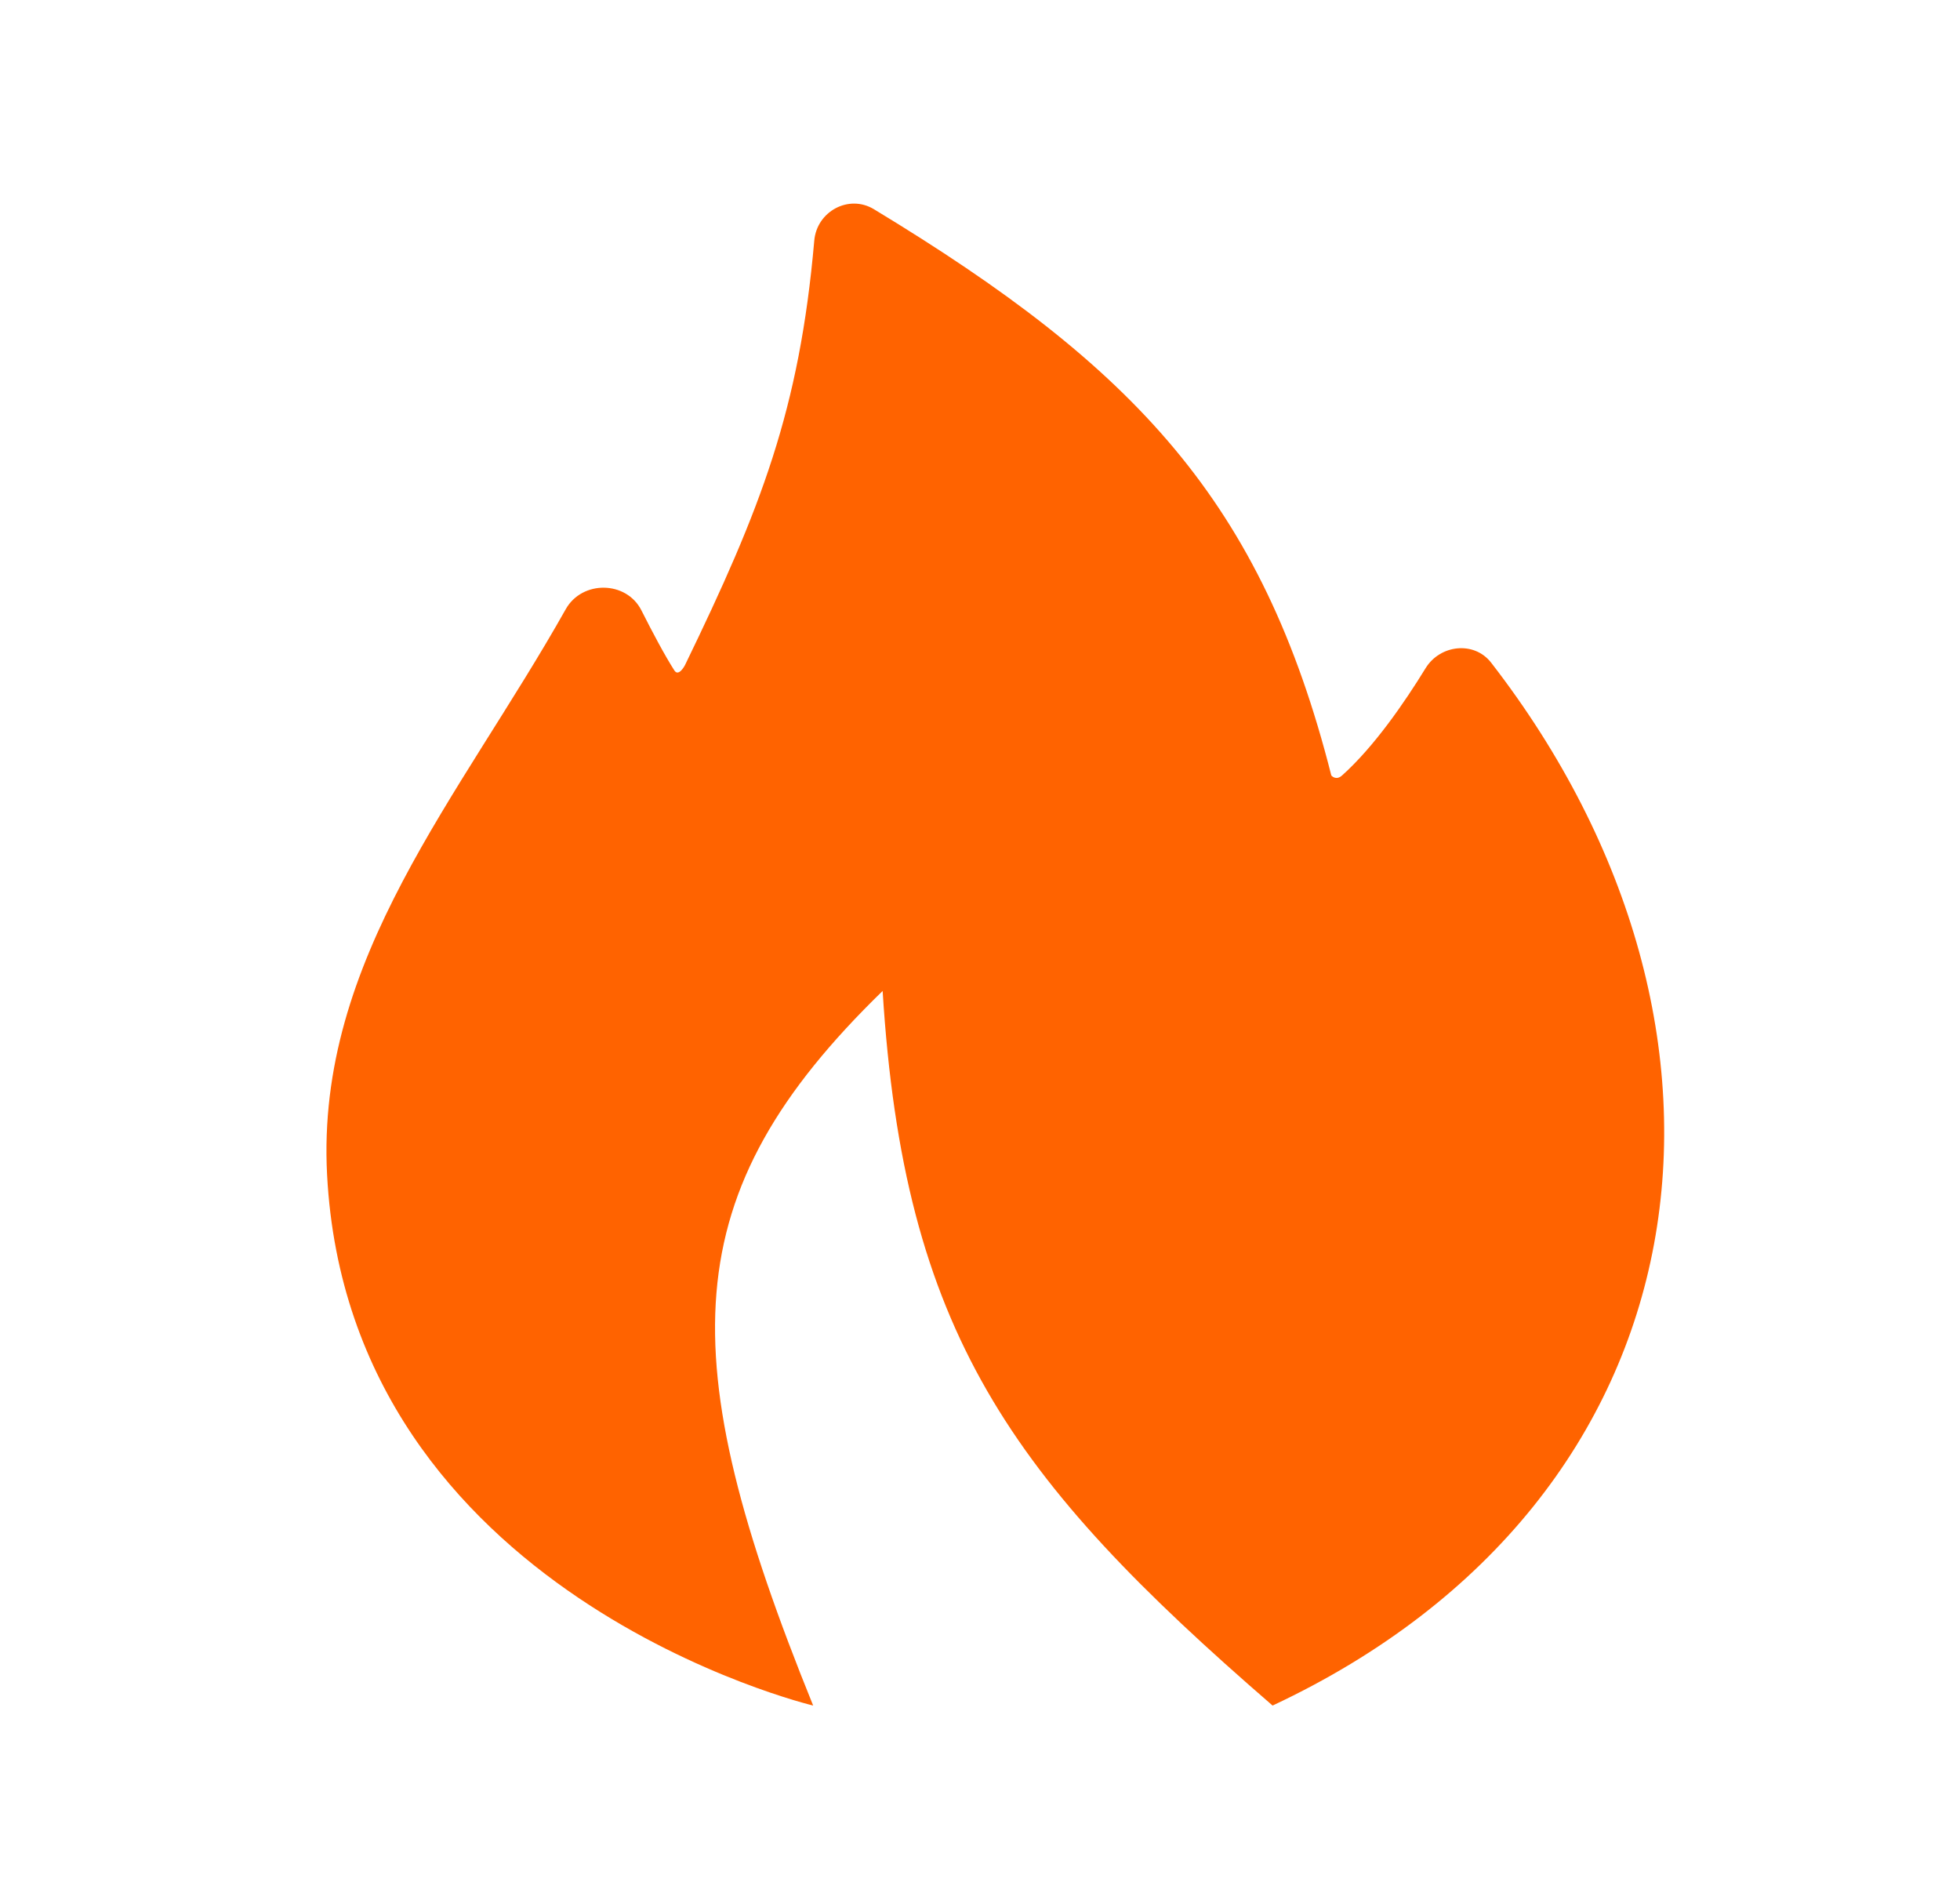 <svg width="25" height="24" viewBox="0 0 25 24" fill="none" xmlns="http://www.w3.org/2000/svg">
<path d="M8.601 8.549C8.476 8.353 8.325 8.068 8.182 7.785C7.991 7.404 7.425 7.397 7.216 7.769C5.868 10.164 4.027 12.232 4.172 14.982C4.455 20.343 10.372 21.75 10.372 21.75C8.56 17.283 8.599 15.222 11.258 12.637C11.528 16.98 12.882 18.851 16.232 21.75C21.86 19.111 22.648 13.135 19.02 8.451C18.803 8.171 18.368 8.22 18.183 8.522C17.914 8.96 17.526 9.524 17.118 9.889C17.039 9.96 16.981 9.889 16.981 9.889C16.095 6.394 14.48 4.686 11.147 2.668C10.826 2.474 10.418 2.696 10.386 3.069C10.197 5.226 9.706 6.485 8.737 8.482C8.737 8.482 8.657 8.638 8.601 8.549Z" fill="#FF6300"/>
</svg>
